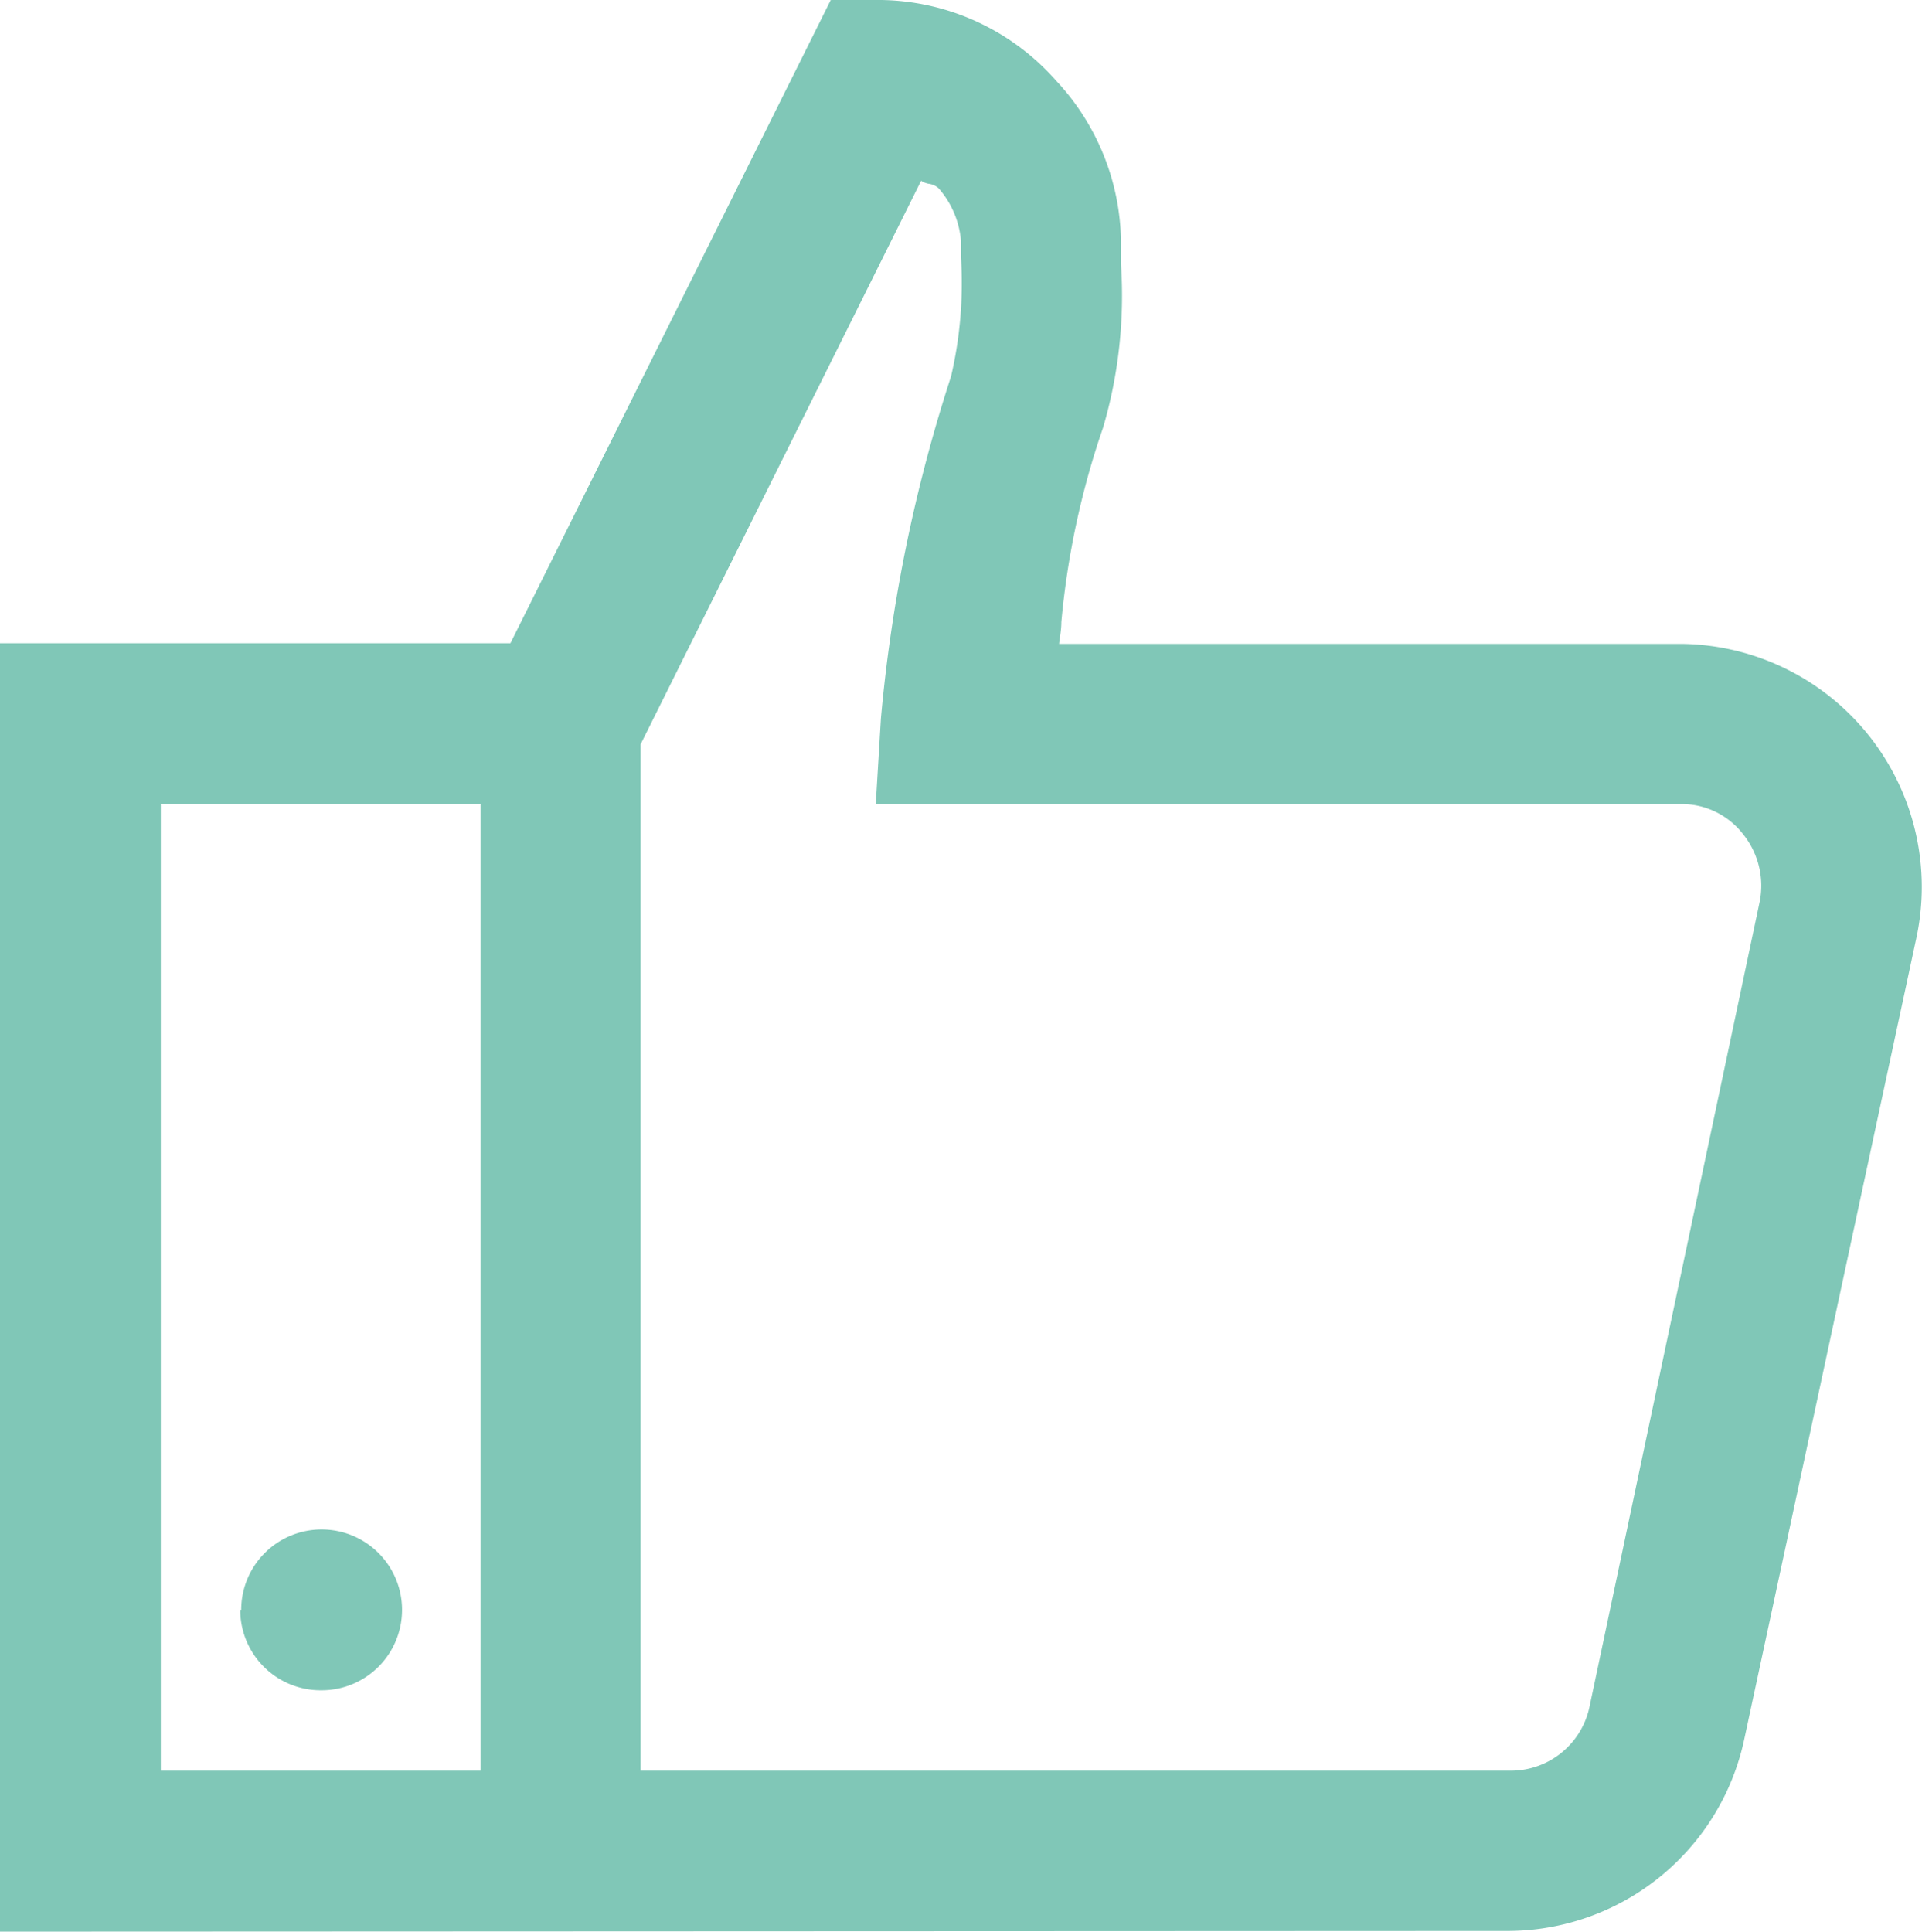 <svg xmlns="http://www.w3.org/2000/svg" width="11.952" height="12.012" viewBox="0 0 11.952 12.012"><defs><style>.a{fill:#80c7b7;}</style></defs><path class="a" d="M0,12.012V4H3.174L5.166,0h.311A1.477,1.477,0,0,1,6.566.5a1.491,1.491,0,0,1,.405,1c0,.045,0,.094,0,.146a2.916,2.916,0,0,1-.111,1.012A5.117,5.117,0,0,0,6.6,3.869c0,.048-.009.092-.014.135h3.875A1.512,1.512,0,0,1,11.92,5.819l-1.074,5a1.507,1.507,0,0,1-1.463,1.189ZM3.983,4.63v6.381h5.4a.5.5,0,0,0,.5-.391l1.057-5a.511.511,0,0,0-.1-.432A.483.483,0,0,0,10.456,5H5.446l.032-.532a9.634,9.634,0,0,1,.436-2.127,2.549,2.549,0,0,0,.062-.739V1.5a.568.568,0,0,0-.139-.329.113.113,0,0,0-.06-.028.122.122,0,0,1-.049-.019ZM1,11.011H2.988V5H1Zm.5-1a.5.5,0,1,1,.5.5A.5.5,0,0,1,1.494,10.01Z"/></svg>
